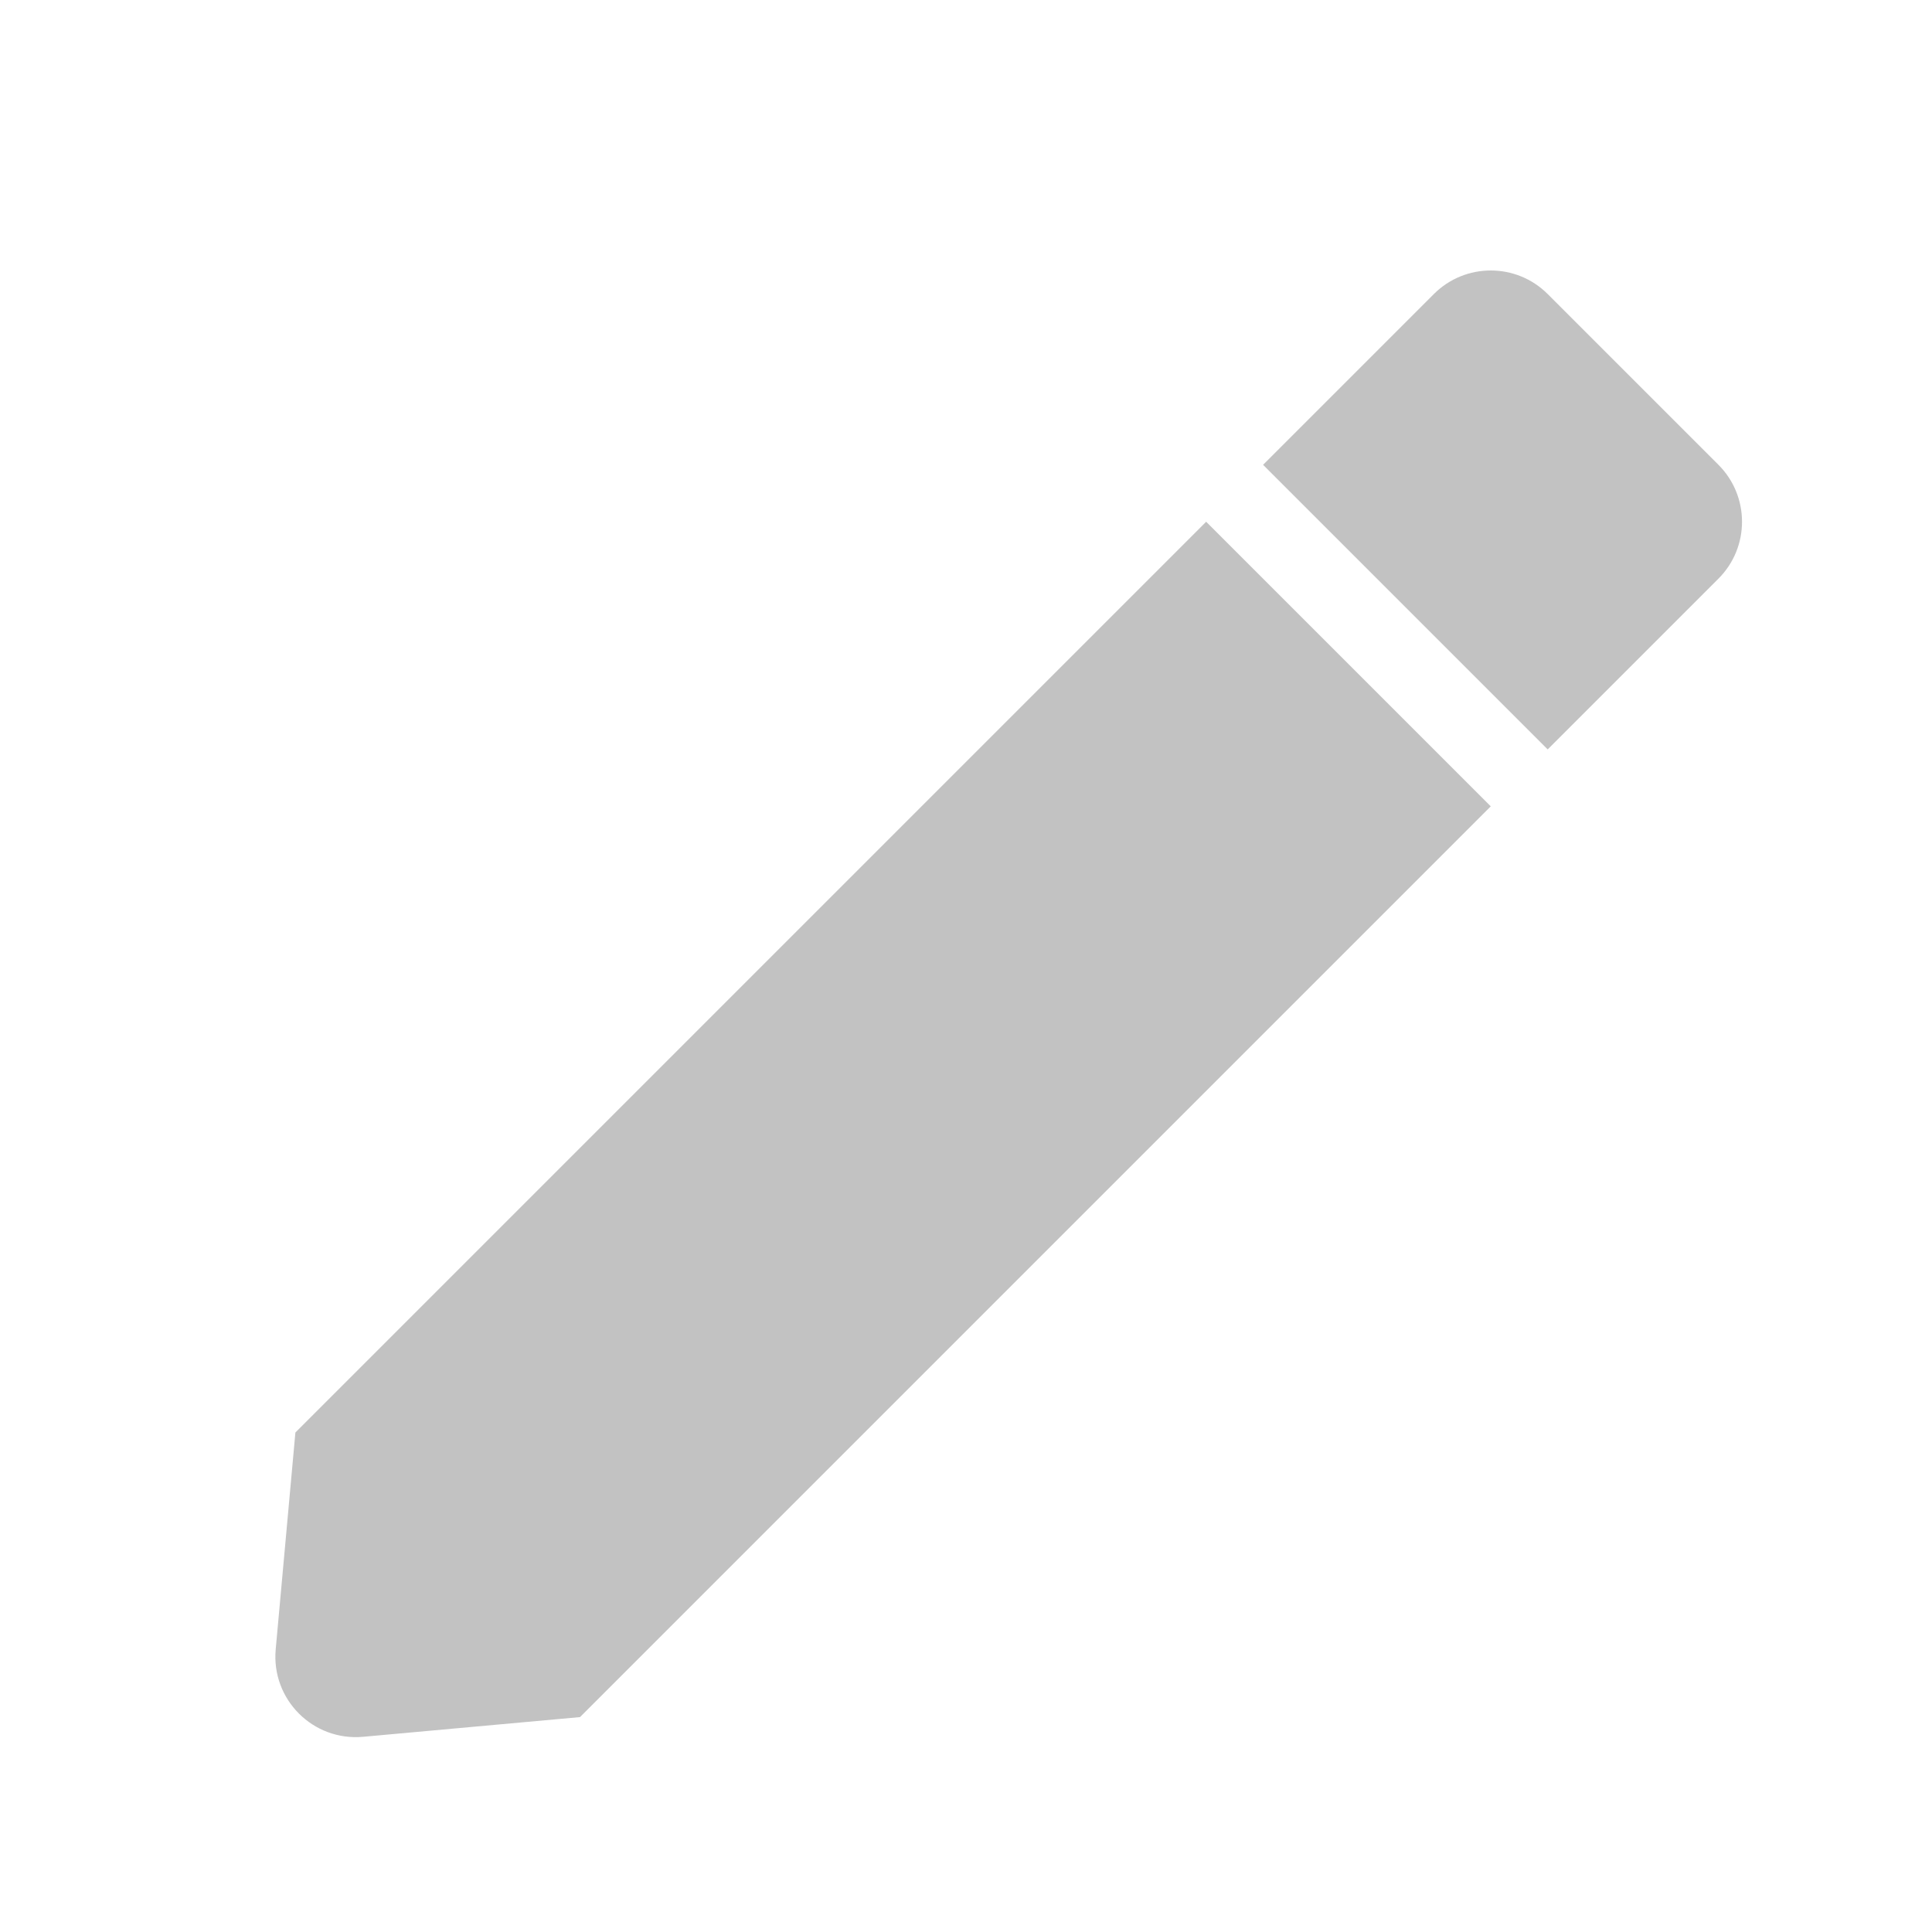 <?xml version="1.0" encoding="UTF-8"?>
<svg width="24px" height="24px" viewBox="0 0 24 24" version="1.1" xmlns="http://www.w3.org/2000/svg" xmlns:xlink="http://www.w3.org/1999/xlink">
    <title>edit</title>
    <g id="edit" stroke="none" stroke-width="1" fill="none" fill-rule="evenodd">
        <g id="edit-/-edit-copy" transform="translate(1, 2)" fill="#C2C2C2">
            <path d="M1.719,8.5 L-0.359,10.232 C-0.839,10.632 -0.839,11.368 -0.359,11.768 L1.719,13.5 L17.719,13.5 L17.719,8.5 L1.719,8.5 Z" id="edit-/-edit" transform="translate(11, 11) rotate(-45) translate(-11, -11) "></path>
            <path d="M21.719,13.5 C22.271,13.5 22.719,13.052 22.719,12.5 L22.719,9.5 C22.719,8.948 22.271,8.5 21.719,8.5 L18.719,8.5 L18.719,13.5 L21.719,13.5 Z" id="edit-/-edit" transform="translate(11, 11) rotate(-45) translate(-11, -11) "></path>
        </g>
    </g>
</svg>